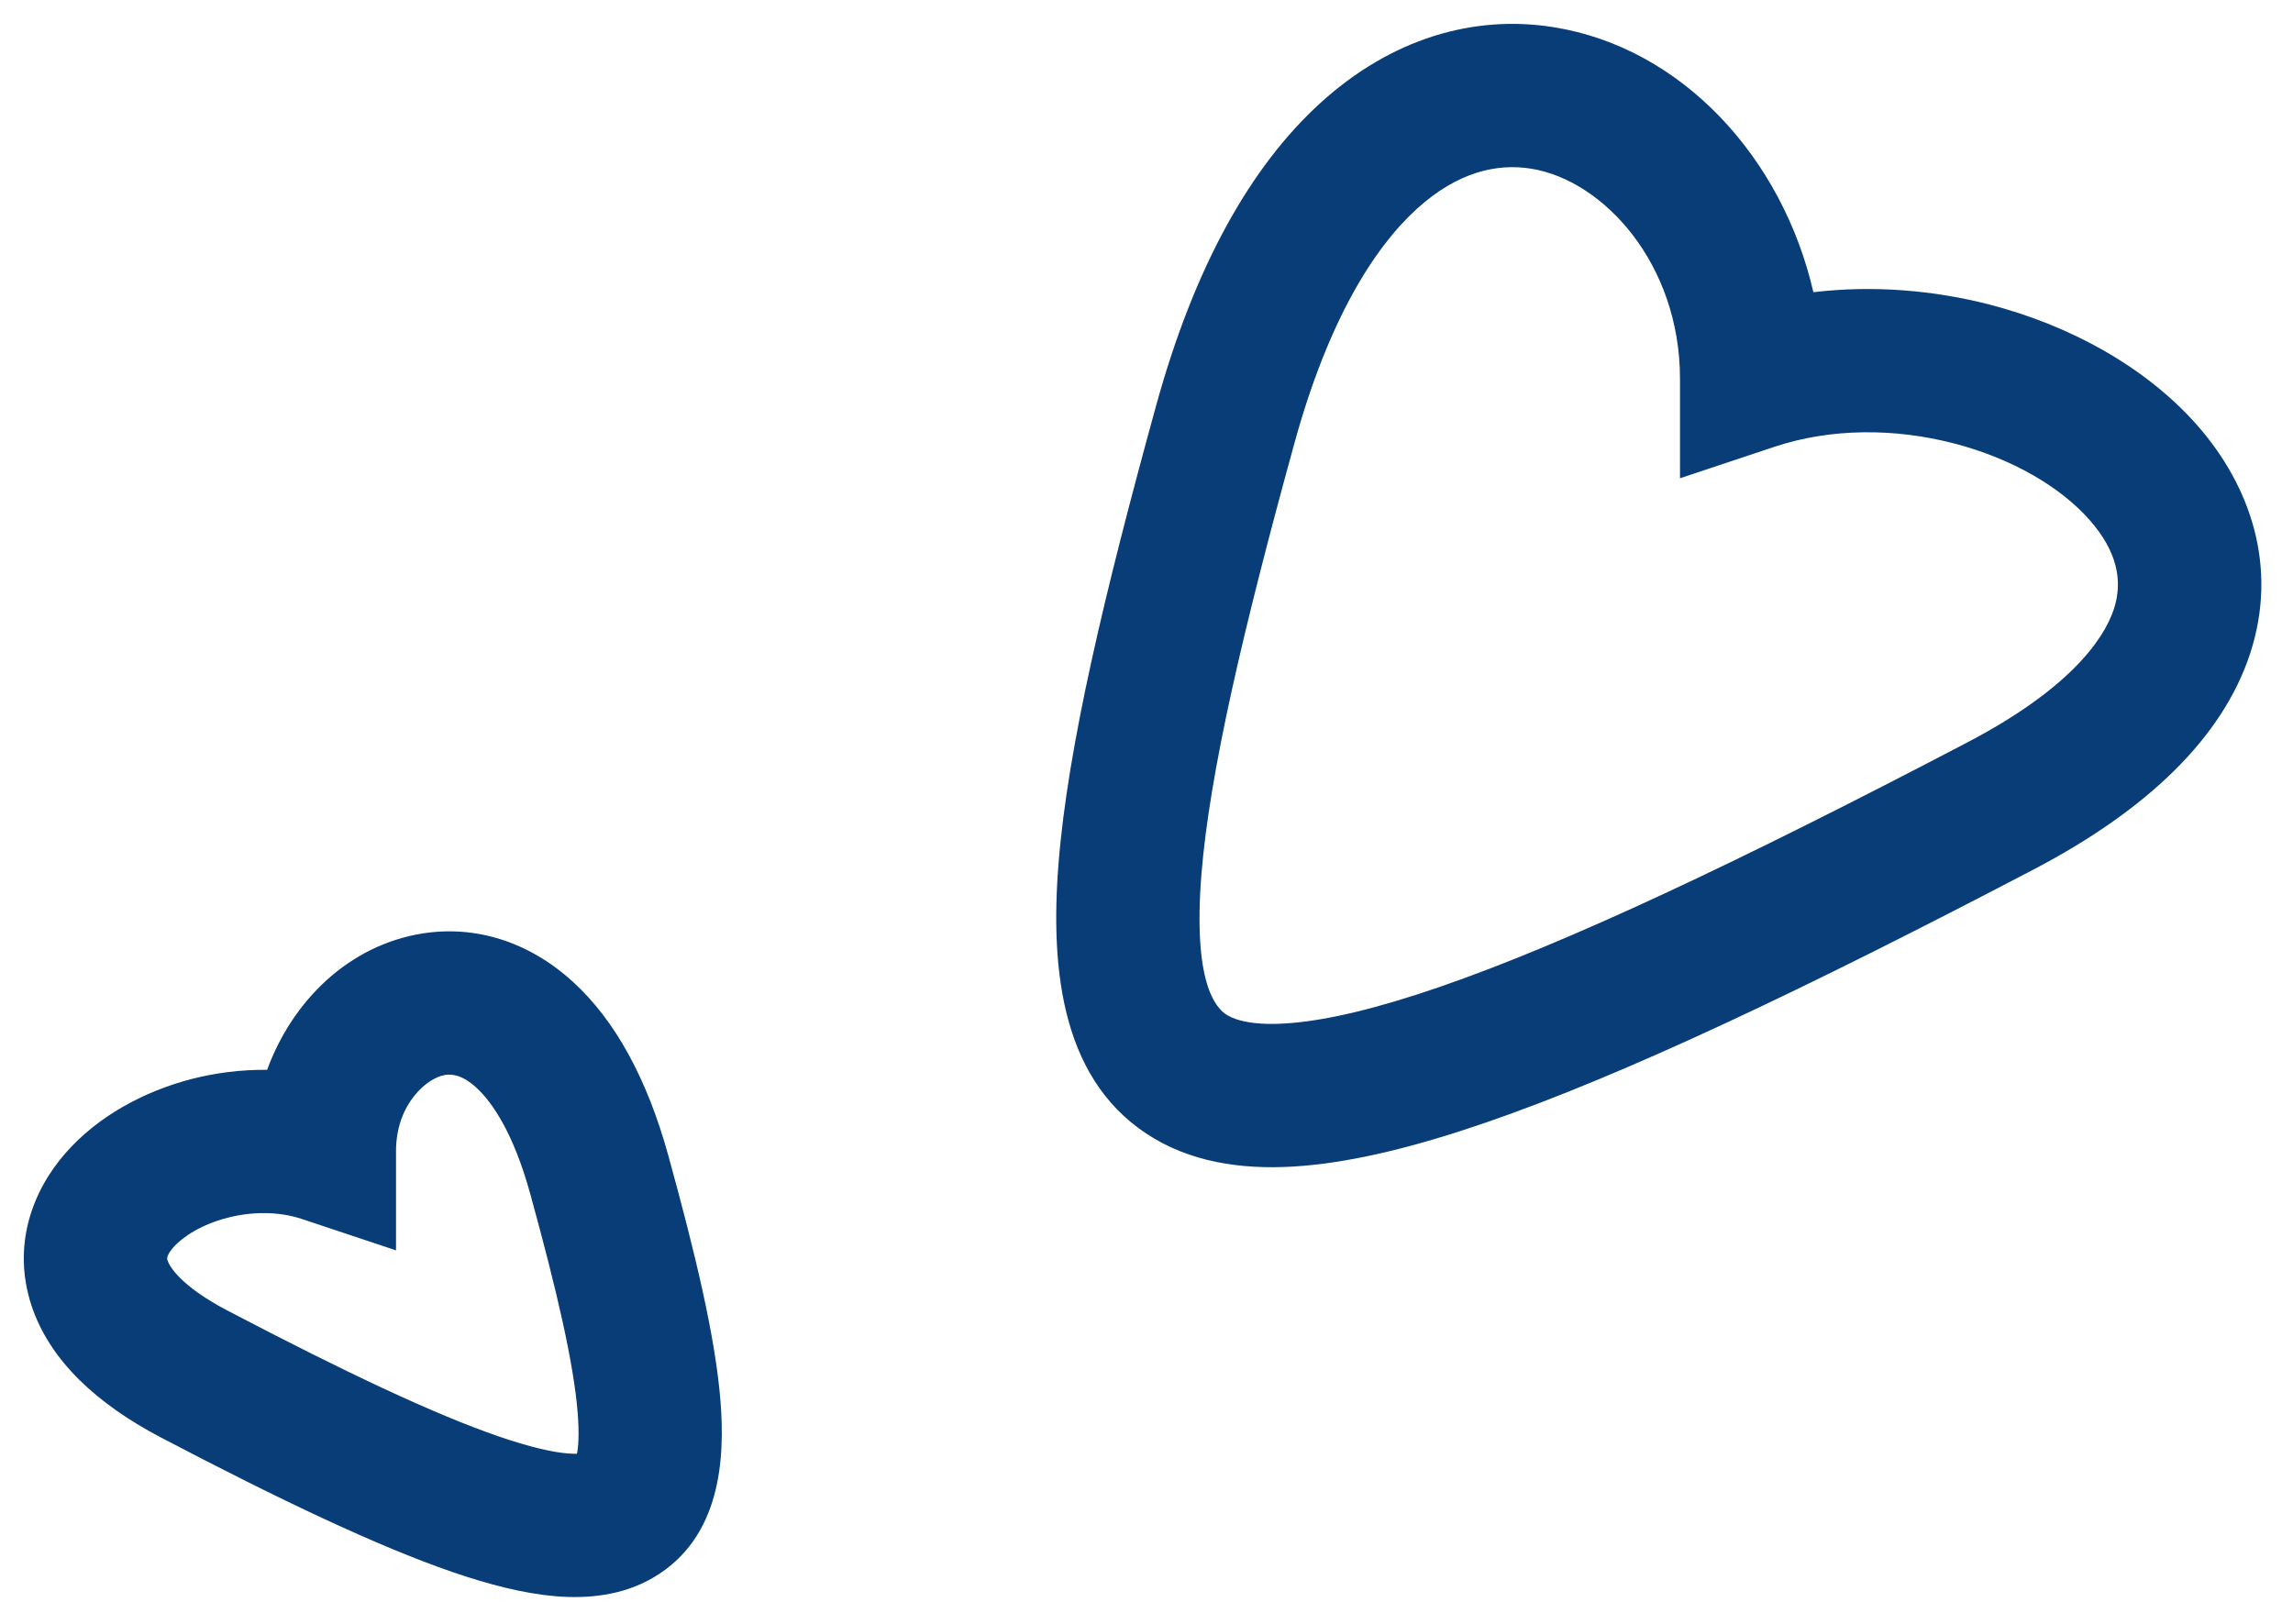 <svg width="24" height="17" viewBox="0 0 24 17" fill="none" xmlns="http://www.w3.org/2000/svg">
<path fill-rule="evenodd" clip-rule="evenodd" d="M13.549 4.637C13.903 3.352 14.38 2.596 14.828 2.188C15.259 1.795 15.675 1.709 16.026 1.766C16.782 1.887 17.584 2.76 17.584 3.967V5.007L18.571 4.678C19.164 4.48 19.832 4.482 20.447 4.641C21.068 4.801 21.575 5.106 21.872 5.445C22.157 5.769 22.223 6.079 22.125 6.377C22.012 6.719 21.626 7.231 20.59 7.773C18.192 9.028 16.392 9.876 15.069 10.332C14.408 10.56 13.899 10.678 13.516 10.71C13.13 10.743 12.938 10.682 12.847 10.629C12.719 10.554 12.485 10.28 12.575 9.151C12.661 8.094 13.006 6.609 13.549 4.637ZM16.264 0.285C17.606 0.501 18.657 1.652 18.98 3.059C19.61 2.984 20.242 3.039 20.822 3.188C21.669 3.407 22.463 3.844 23 4.455C23.549 5.081 23.851 5.93 23.55 6.846C23.263 7.717 22.484 8.475 21.286 9.102C18.881 10.361 16.995 11.255 15.558 11.75C14.839 11.998 14.199 12.158 13.641 12.205C13.086 12.252 12.545 12.191 12.087 11.923C11.117 11.353 10.988 10.176 11.08 9.031C11.178 7.814 11.562 6.203 12.103 4.238C12.503 2.788 13.091 1.742 13.818 1.08C14.56 0.403 15.427 0.15 16.264 0.285ZM5.549 12.495C5.375 11.864 5.152 11.538 4.985 11.386C4.834 11.248 4.725 11.243 4.657 11.254C4.469 11.284 4.145 11.559 4.145 12.05V13.09L3.158 12.761C2.923 12.683 2.645 12.68 2.38 12.749C2.11 12.819 1.914 12.946 1.815 13.058C1.735 13.15 1.749 13.184 1.754 13.195L1.754 13.197C1.772 13.25 1.88 13.458 2.382 13.721C3.633 14.376 4.553 14.808 5.217 15.037C5.549 15.151 5.783 15.203 5.941 15.216C5.983 15.219 6.015 15.22 6.039 15.219C6.052 15.155 6.065 15.025 6.046 14.787C6.004 14.273 5.833 13.527 5.549 12.495ZM6.022 15.274C6.022 15.274 6.023 15.273 6.024 15.27C6.023 15.272 6.022 15.274 6.022 15.274ZM4.419 9.773C3.651 9.896 3.06 10.477 2.796 11.2C2.522 11.197 2.255 11.232 2.005 11.296C1.509 11.425 1.026 11.684 0.688 12.069C0.338 12.467 0.124 13.04 0.329 13.666C0.521 14.248 1.022 14.702 1.686 15.05C2.944 15.709 3.95 16.186 4.728 16.455C5.117 16.589 5.483 16.683 5.816 16.711C6.146 16.738 6.512 16.707 6.839 16.515C7.548 16.099 7.589 15.268 7.541 14.667C7.487 13.993 7.277 13.121 6.995 12.097C6.775 11.299 6.441 10.683 5.995 10.277C5.533 9.856 4.972 9.684 4.419 9.773Z" fill="#083D77"/>
</svg>

